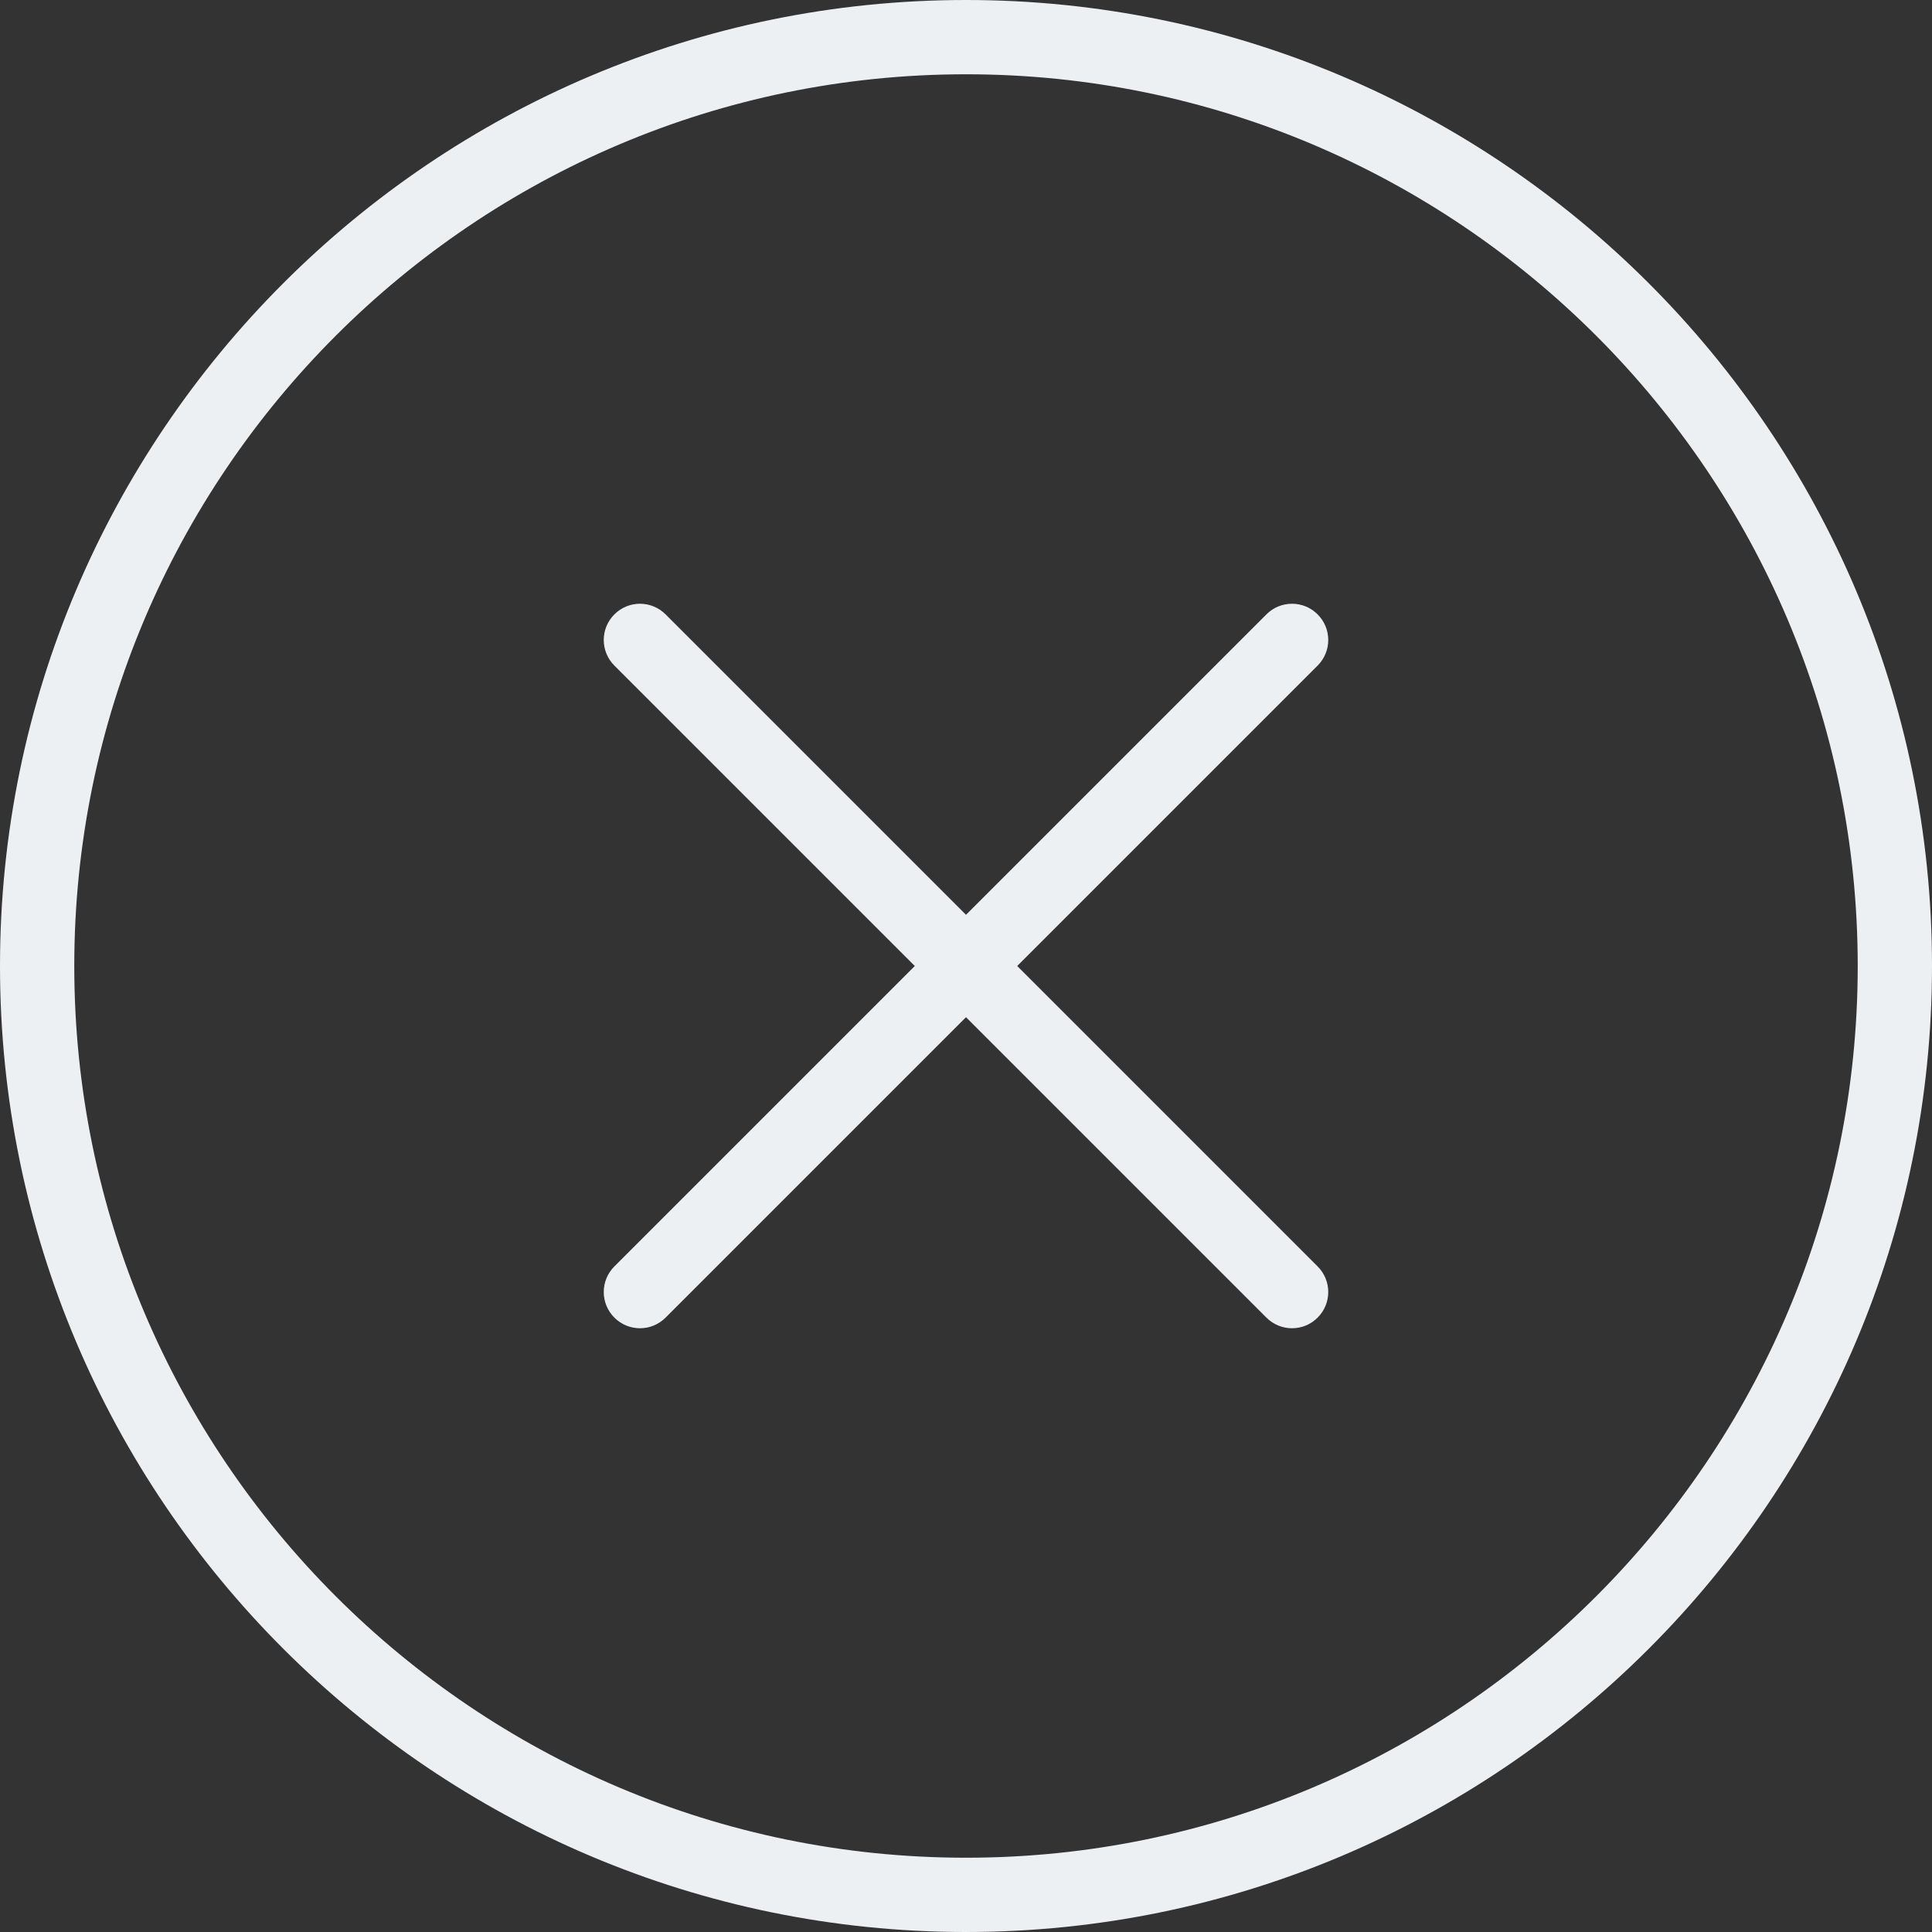 <svg width="18" height="18" viewBox="0 0 18 18" fill="none" xmlns="http://www.w3.org/2000/svg">
<rect x="0" y="0" width="18" height="18" fill="#333333" stroke="none"/>
<g id="close">
<path id="Shape" fill-rule="evenodd" clip-rule="evenodd" d="M0 9C0 4.037 4.038 0 9 0C13.963 0 18 4.037 18 9C18 13.963 13.963 18 9 18C4.038 18 0 13.963 0 9ZM0.692 9C0.692 13.581 4.419 17.308 9 17.308C13.581 17.308 17.308 13.581 17.308 9C17.308 4.419 13.581 0.692 9 0.692C4.419 0.692 0.692 4.419 0.692 9Z" fill="#EDF0F3"/>
<path id="Path" fill-rule="evenodd" clip-rule="evenodd" d="M12.276 5.724C12.144 5.592 11.931 5.592 11.799 5.724L9 8.523L6.201 5.724C6.069 5.592 5.856 5.592 5.724 5.724C5.592 5.856 5.592 6.069 5.724 6.201L8.523 9L5.724 11.799C5.592 11.931 5.592 12.144 5.724 12.276C5.79 12.342 5.876 12.375 5.963 12.375C6.049 12.375 6.135 12.342 6.201 12.276L9 9.477L11.799 12.276C11.865 12.342 11.951 12.375 12.037 12.375C12.124 12.375 12.21 12.342 12.276 12.276C12.408 12.144 12.408 11.931 12.276 11.799L9.477 9L12.276 6.201C12.408 6.069 12.408 5.856 12.276 5.724Z" fill="#EDF0F3"/>
</g>
</svg>
